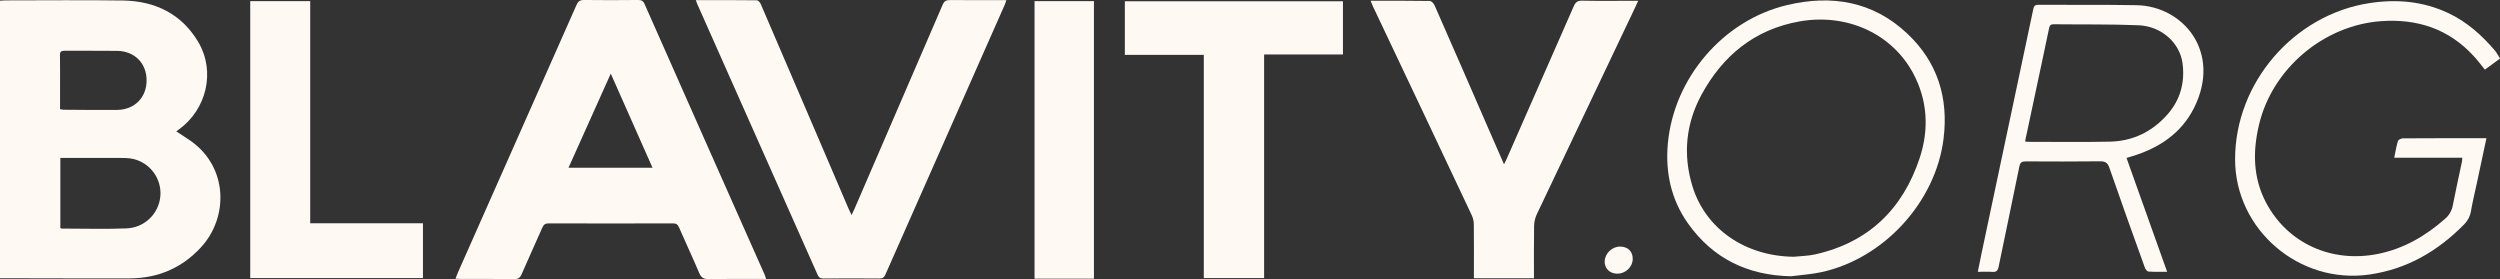 <?xml version="1.0" encoding="UTF-8"?><svg id="a" xmlns="http://www.w3.org/2000/svg" viewBox="0 0 597.75 66.73"><rect x="0" y="0" width="597.75" height="66.73" fill="#333333" stroke="none"/><defs><style>.b{fill:#fef9f3;}</style></defs><path class="b" d="M42.16,31.42c1.2,.79,2.37,1.51,3.48,2.3,8.89,6.29,9.05,18.24,2.38,25.45-4.55,4.92-10.29,7.37-17,7.39-9.89,.03-19.77-.02-29.66-.03H0V.16c.44-.02,.89-.07,1.33-.07C10.68,.09,20.02-.01,29.36,.12c7.71,.12,14.07,3.18,18.06,9.95,4.15,7.06,1.98,16.1-4.67,20.9-.2,.14-.39,.29-.59,.44Zm-27.73,6.35v16.73c.15,.08,.23,.15,.3,.15,5.15,0,10.31,.16,15.45-.04,2.08-.06,4.06-.88,5.57-2.32,1.51-1.43,2.43-3.37,2.6-5.45,.15-2-.42-3.99-1.61-5.61-1.19-1.62-2.91-2.76-4.87-3.22-1.2-.28-2.49-.25-3.74-.25-4.52-.01-9.04,0-13.7,0Zm-.08-11.66c.28,.06,.57,.1,.86,.13,4.28,.02,8.55,.09,12.81,.04,4.19-.06,7.04-2.98,7.03-7.09-.01-4.1-2.88-6.98-7.07-7.03-4.19-.05-8.37,0-12.56-.03-.81,0-1.1,.25-1.08,1.07,.04,2.88,.02,5.77,.02,8.65v4.26Z"/><path class="b" d="M183.19,66.7h-1.55c-4.06,0-8.13-.04-12.19,.03-1.16,.02-1.76-.29-2.25-1.41-1.54-3.66-3.24-7.25-4.82-10.89-.3-.7-.63-1.02-1.45-1.02-9.93,.03-19.86,.03-29.79,0-.82,0-1.16,.33-1.47,1.02-1.63,3.71-3.33,7.4-4.94,11.12-.37,.85-.8,1.19-1.76,1.18-4.23-.06-8.46-.02-12.69-.03-.4,0-.81-.04-1.38-.07,.21-.54,.36-.96,.54-1.36,9.47-21.36,18.94-42.71,28.4-64.07,.4-.92,.87-1.21,1.86-1.2,4.28,.06,8.55,.04,12.83,0,.81,0,1.26,.18,1.6,.99,9.54,21.56,19.1,43.11,28.68,64.64,.1,.28,.2,.55,.38,1.07Zm-37.15-49.11l-10.11,22.52h20.09l-9.99-22.52Z"/><path class="b" d="M166.35,.03c4.99,0,9.81-.02,14.61,.04,.33,0,.78,.54,.95,.93,4.27,9.9,8.53,19.81,12.77,29.73,2.75,6.42,5.5,12.83,8.25,19.25,.18,.41,.38,.82,.68,1.44,.29-.61,.5-1.03,.69-1.46,7.03-16.27,14.06-32.54,21.08-48.81,.38-.88,.83-1.15,1.76-1.14,4.44,.05,8.87,.02,13.48,.02-.16,.46-.25,.81-.4,1.14-9.51,21.48-19.01,42.97-28.51,64.45-.32,.73-.71,.98-1.49,.97-4.44-.04-8.89-.04-13.33,0-.73,0-1.1-.22-1.41-.91-9.58-21.59-19.17-43.17-28.78-64.75-.1-.23-.17-.46-.34-.91Z"/><path class="b" d="M327.72,.18c4.87,0,9.52-.03,14.16,.05,.39,0,.93,.61,1.13,1.06,4.26,9.68,8.49,19.37,12.7,29.07,1.26,2.91,2.54,5.81,3.9,8.92,.26-.54,.46-.89,.62-1.26,5.36-12.16,10.7-24.33,16.04-36.5,.43-.98,.9-1.38,2.01-1.36,3.98,.08,7.96,.03,11.94,.03h1.46c-.23,.53-.39,.9-.56,1.26-7.9,16.6-15.8,33.21-23.69,49.82-.4,.86-.61,1.8-.63,2.74-.06,4.14-.03,8.27-.03,12.53h-14.36v-1.33c0-3.85,.02-7.69-.02-11.54,0-.74-.16-1.47-.47-2.15-7.86-16.67-15.74-33.34-23.65-49.99-.17-.37-.31-.76-.56-1.34Z"/><path class="b" d="M268.95,.31h52.15V13.03h-18.85v53.45h-14.42V13.12h-18.88V.31Z"/><path class="b" d="M101.13,66.48H59.83V.27h14.34V53.39h26.96v13.09Z"/><path class="b" d="M261.56,66.63h-14.2V.27h14.2V66.63Z"/><path class="b" d="M428.23,66.06c-10.31-.22-18.64-4.19-24.64-12.65-4.05-5.72-5.42-12.21-4.81-19.07,1.42-15.64,13.18-29.48,28.49-33.12,10.61-2.53,20.53-.95,28.77,6.82,7.24,6.82,9.87,15.37,8.67,25.08-1.86,15.15-14.24,28.67-29.16,31.94-2.4,.53-4.88,.67-7.33,.99Zm.64-4.67c1.7-.18,3.45-.19,5.11-.56,12.79-2.85,20.99-10.86,25.02-23.06,2.25-6.81,1.91-13.73-1.54-20.21-5.09-9.52-15.88-14.46-27.24-12.43-10.74,1.92-18.36,8.21-23.43,17.59-3.7,6.86-4.43,14.26-2.14,21.77,3.13,10.27,12.66,16.77,24.24,16.9Z"/><path class="b" d="M594.51,33.04c-.8,3.77-1.57,7.37-2.34,10.96-.47,2.17-.99,4.32-1.37,6.5-.19,1.2-.76,2.3-1.62,3.15-6.29,6.38-13.62,10.69-22.64,11.99-16.76,2.42-32.13-10.71-32.13-27.56,0-18.31,14.05-34.59,32.2-37.35,6.46-.98,12.7-.43,18.66,2.34,4.49,2.09,8.1,5.3,11.28,9.04,.45,.53,.75,1.18,1.21,1.89l-3.62,2.65c-.93-1.13-1.76-2.26-2.72-3.29-5.96-6.47-13.48-8.92-22.1-8.3-13.72,.98-26,11.35-29.18,24.71-1.51,6.33-1.49,12.62,1.62,18.58,5.14,9.84,15.78,14.65,26.96,12.33,6.13-1.27,11.29-4.3,15.91-8.38,.96-.82,1.61-1.94,1.83-3.18,.68-3.52,1.47-7.04,2.21-10.55,.04-.28,.06-.56,.06-.85h-16.27c.3-1.44,.5-2.75,.88-4,.1-.32,.8-.63,1.22-.64,5.74-.04,11.48-.03,17.22-.03h2.74Z"/><path class="b" d="M508.45,37.76c3.24,9.08,6.45,18.08,9.71,27.22-1.61,0-3.02,.06-4.44-.05-.33-.02-.76-.57-.89-.96-2.86-7.94-5.72-15.88-8.48-23.86-.42-1.2-.96-1.55-2.22-1.54-5.9,.07-11.82,.05-17.72,.02-.94,0-1.37,.18-1.58,1.22-1.61,7.99-3.32,15.95-4.95,23.94-.2,.97-.55,1.34-1.55,1.26-1.08-.09-2.17-.02-3.44-.02,.35-1.69,.66-3.27,.99-4.84,4.09-19.28,8.17-38.58,12.26-57.88,.15-.69,.3-1.12,1.15-1.12,7.84,.05,15.67-.05,23.51,.09,11.34,.2,20.46,11.34,13.77,24.61-3.06,6.07-8.42,9.6-14.86,11.53l-1.26,.39Zm-24.25-3.93c.21,.04,.42,.07,.63,.08,6.54,0,13.08,.1,19.6-.04,5.51-.11,10.14-2.36,13.79-6.48,3.09-3.5,4.22-7.65,3.63-12.23-.64-4.91-5.03-8.89-10.52-9.12-6.77-.28-13.57-.16-20.35-.24-.72,0-.91,.32-1.04,.94-.52,2.58-1.09,5.15-1.63,7.72-1.37,6.41-2.73,12.83-4.12,19.36Z"/><path class="b" d="M390.39,61.91c-.04,1.97-1.76,3.58-3.81,3.52-1.74-.05-2.95-1.27-2.9-2.95,.05-1.89,1.78-3.54,3.7-3.52,1.85,.01,3.03,1.17,3,2.95Z"/></svg>